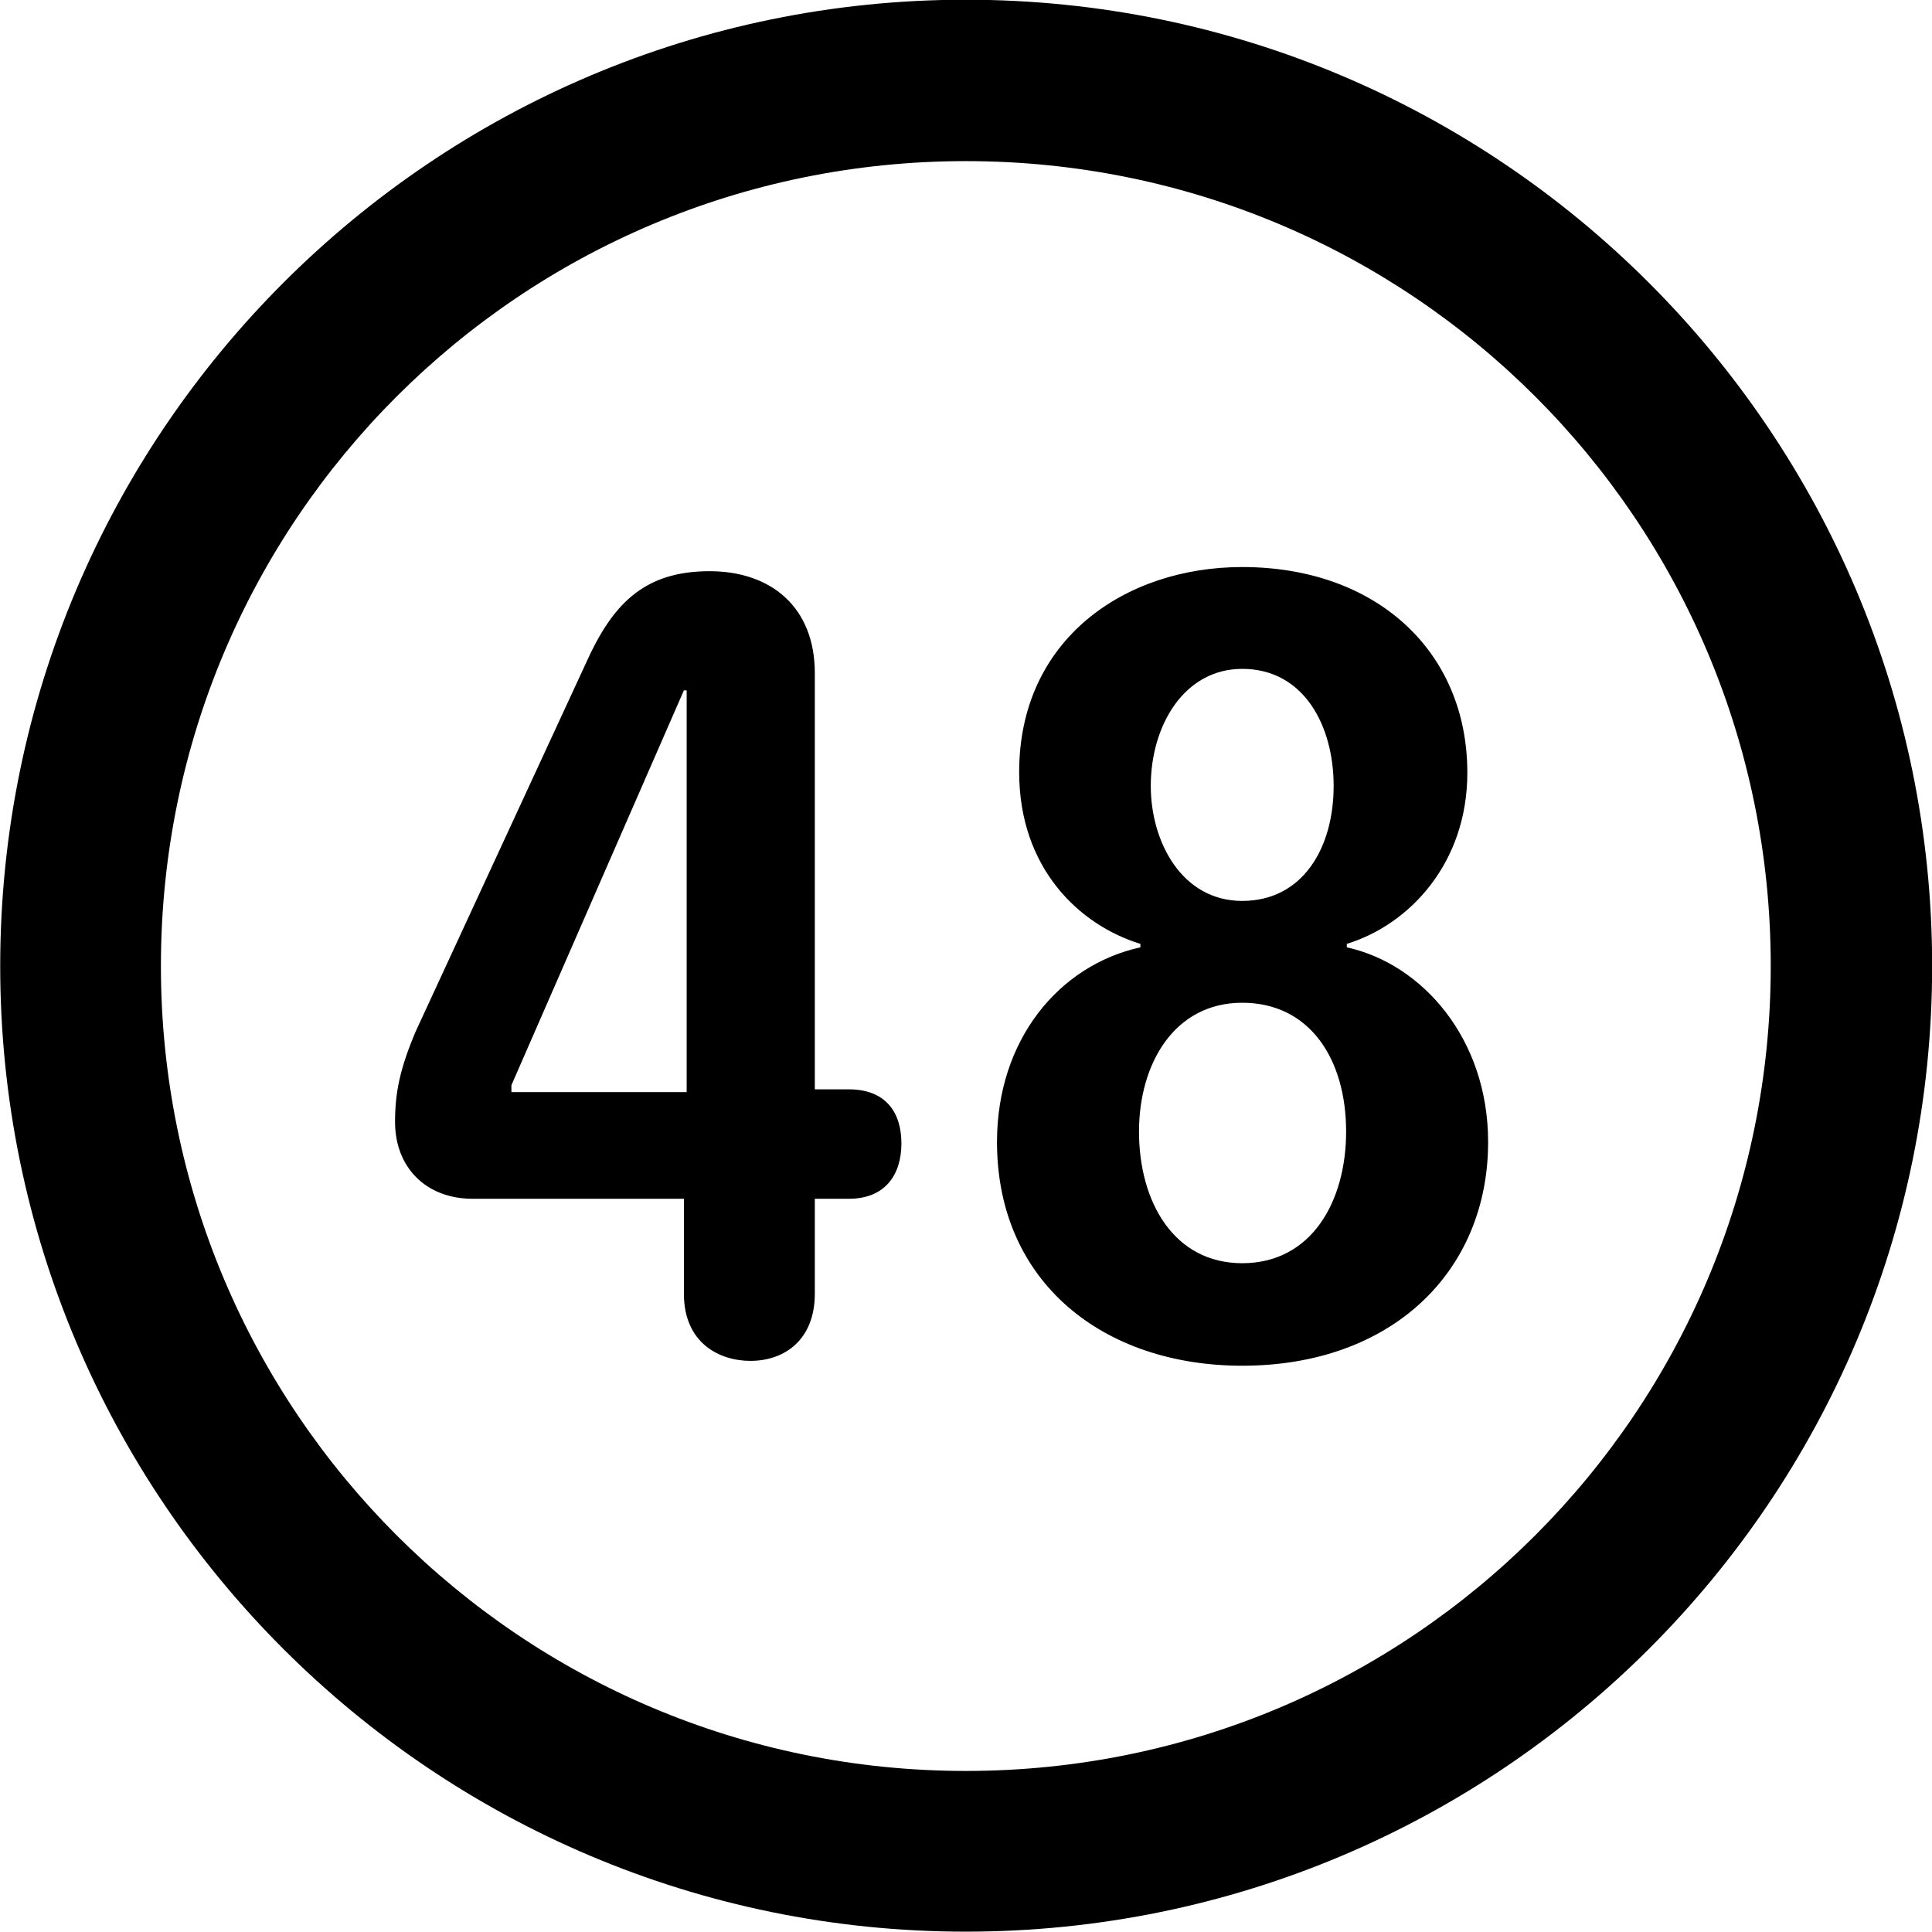 <svg viewBox="0 0 27.891 27.891" xmlns="http://www.w3.org/2000/svg"><path d="M13.943 27.886C21.643 27.886 27.893 21.646 27.893 13.946C27.893 6.246 21.643 -0.004 13.943 -0.004C6.253 -0.004 0.003 6.246 0.003 13.946C0.003 21.646 6.253 27.886 13.943 27.886ZM13.943 25.566C7.523 25.566 2.323 20.366 2.323 13.946C2.323 7.516 7.523 2.326 13.943 2.326C20.373 2.326 25.563 7.516 25.563 13.946C25.563 20.366 20.373 25.566 13.943 25.566ZM17.933 19.716C20.093 19.716 21.483 18.356 21.483 16.486C21.483 14.996 20.533 13.916 19.443 13.676V13.626C20.353 13.346 21.183 12.456 21.183 11.156C21.183 9.396 19.863 8.186 17.933 8.186C16.243 8.186 14.713 9.226 14.713 11.146C14.713 12.536 15.583 13.356 16.463 13.626V13.676C15.283 13.936 14.393 15.016 14.393 16.486C14.393 18.516 15.933 19.716 17.933 19.716ZM10.833 19.646C11.333 19.646 11.763 19.336 11.763 18.676V17.306H12.253C12.773 17.306 13.013 16.966 13.013 16.506C13.013 16.066 12.793 15.726 12.253 15.726H11.763V9.716C11.763 8.776 11.143 8.246 10.243 8.246C9.283 8.246 8.833 8.736 8.453 9.586L6.003 14.886C5.773 15.426 5.703 15.776 5.703 16.196C5.703 16.856 6.153 17.306 6.823 17.306H9.873V18.676C9.873 19.396 10.393 19.646 10.833 19.646ZM17.933 13.006C17.063 13.006 16.613 12.156 16.613 11.346C16.613 10.476 17.093 9.656 17.933 9.656C18.823 9.656 19.253 10.476 19.253 11.346C19.253 12.246 18.803 13.006 17.933 13.006ZM9.913 15.766H7.383V15.666L9.873 9.966H9.913ZM17.933 18.236C16.943 18.236 16.443 17.346 16.443 16.336C16.443 15.356 16.953 14.476 17.933 14.476C18.913 14.476 19.433 15.296 19.433 16.336C19.433 17.346 18.933 18.236 17.933 18.236Z" /></svg>